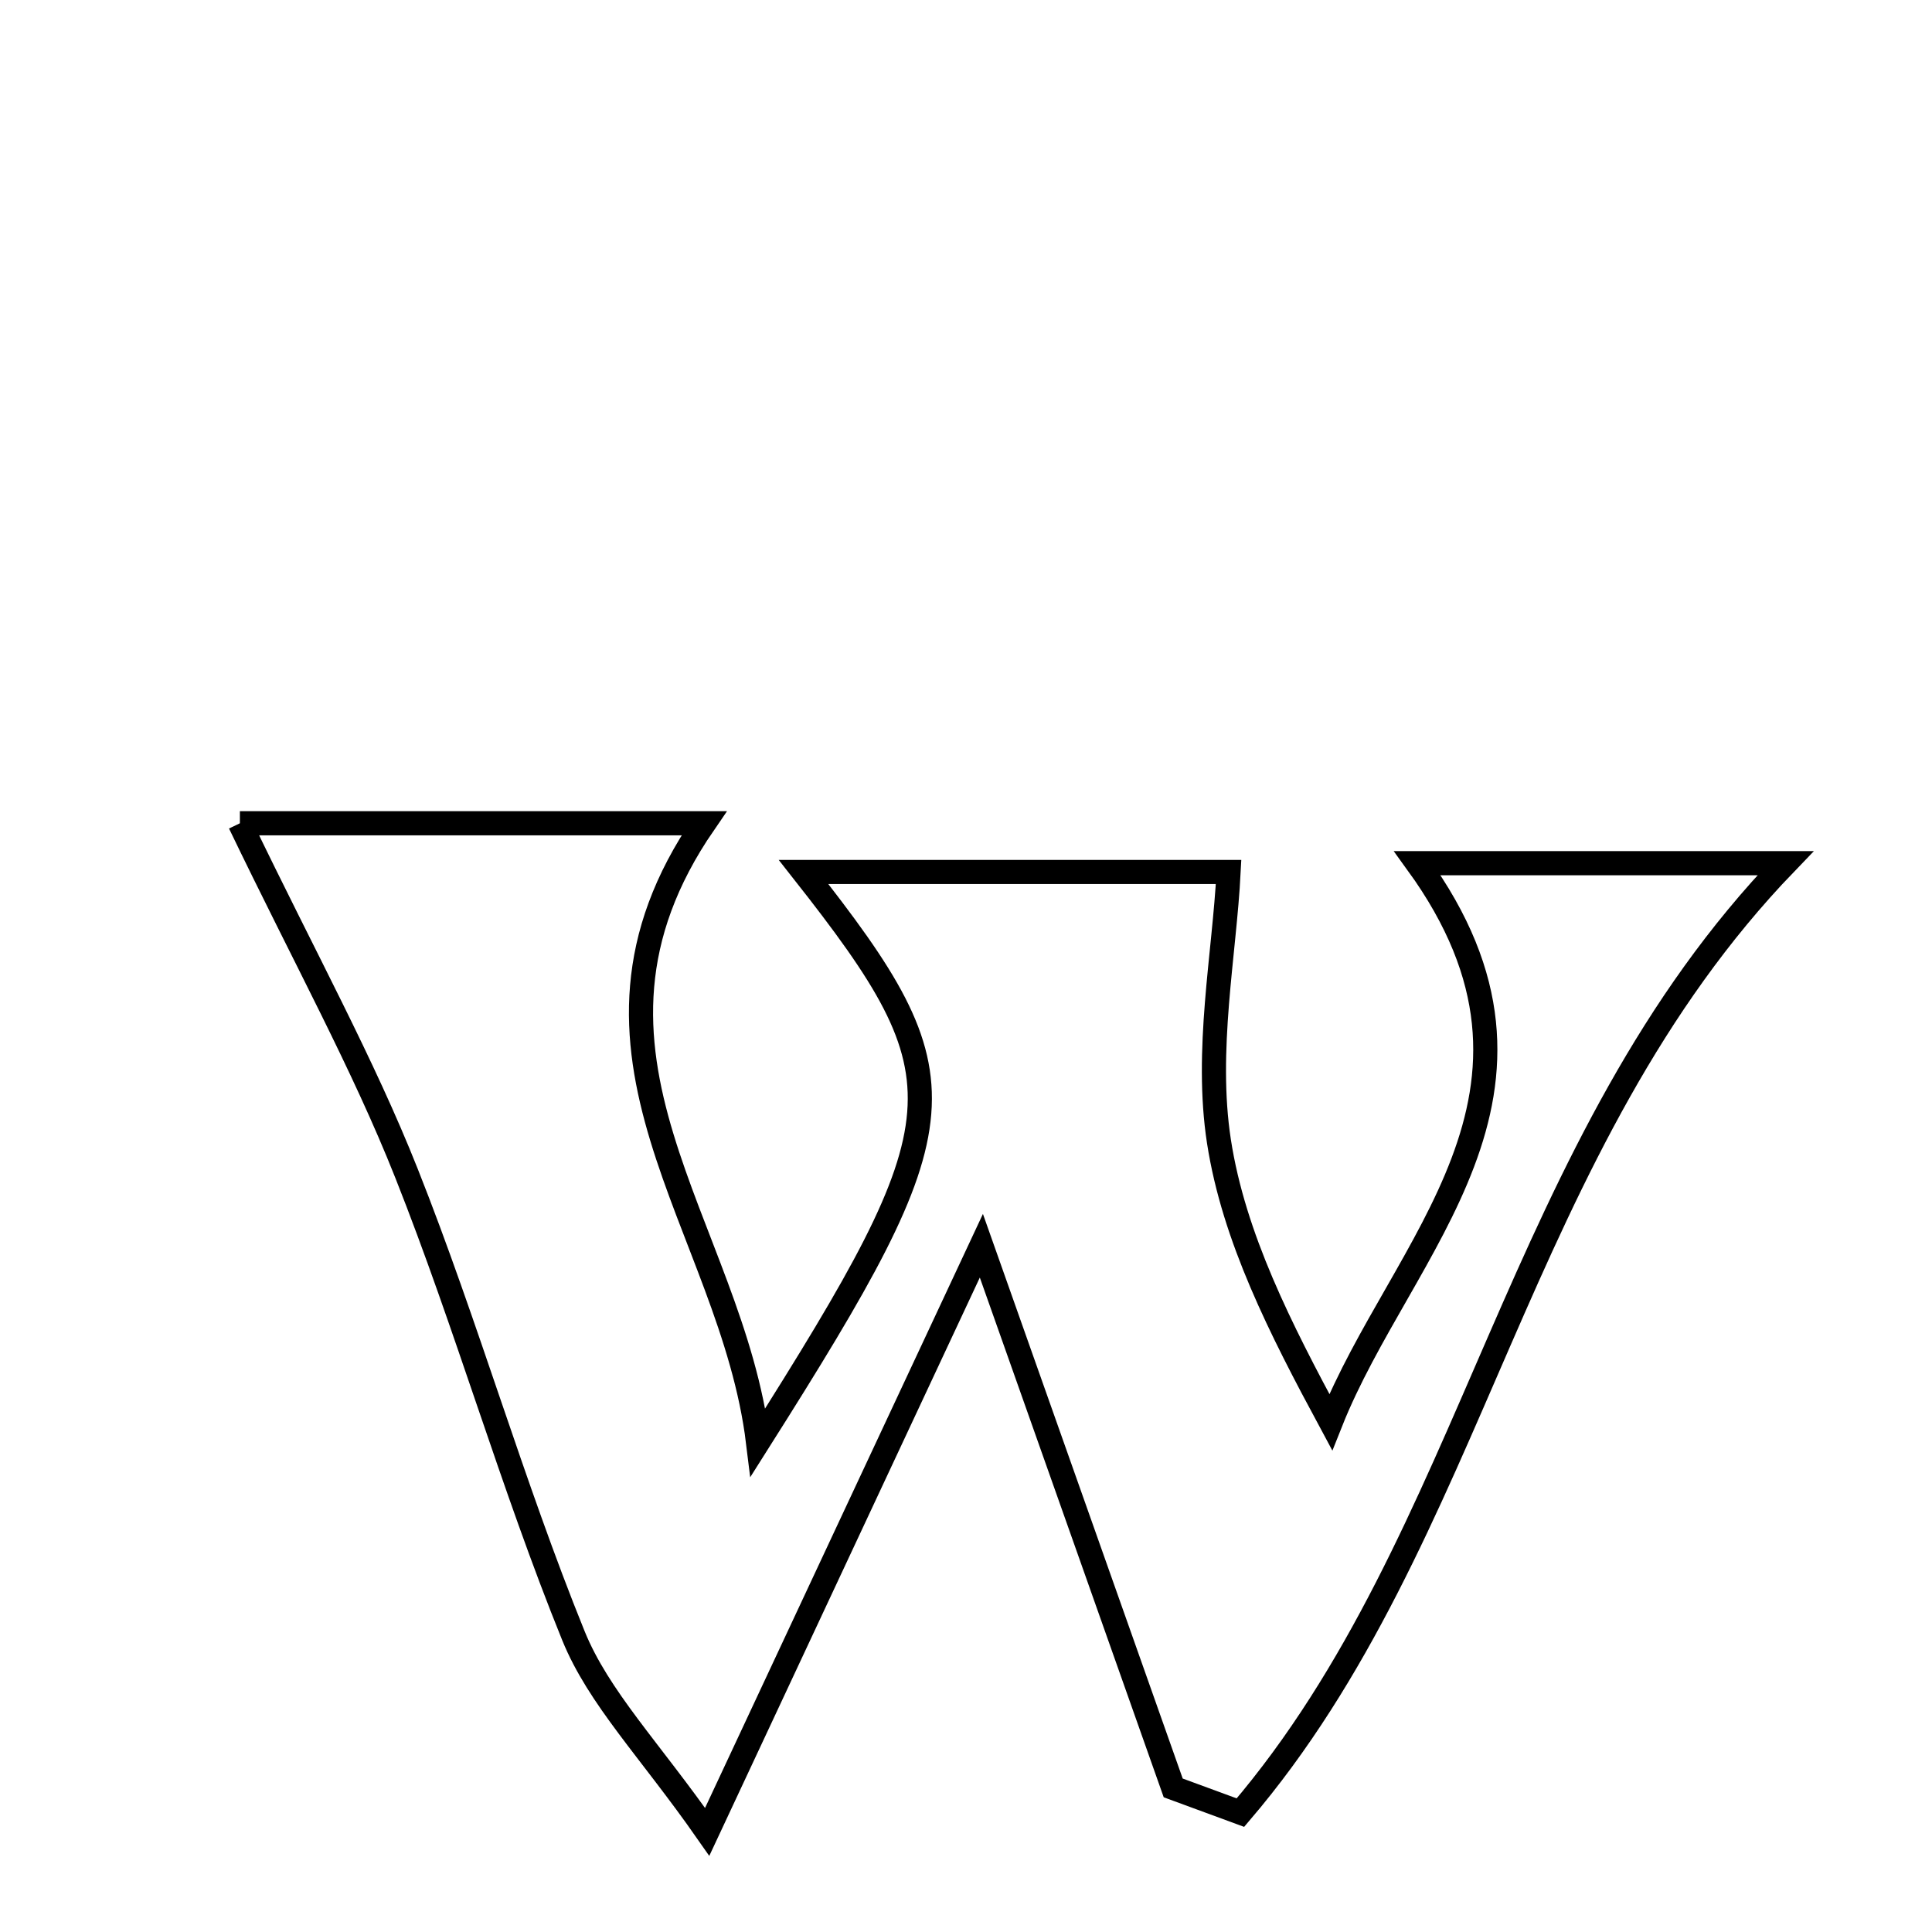 <svg xmlns="http://www.w3.org/2000/svg" viewBox="0.0 0.0 24.0 24.0" height="200px" width="200px"><path fill="none" stroke="black" stroke-width=".3" stroke-opacity="1.0"  filling="0" d="M2.98 10.227 C4.921 10.227 6.774 10.227 8.746 10.227 C6.784 13.081 9.086 15.211 9.417 17.916 C11.971 13.88 12.013 13.414 9.982 10.832 C11.963 10.832 13.731 10.832 15.262 10.832 C15.21 11.856 14.968 13.049 15.142 14.178 C15.327 15.374 15.907 16.507 16.531 17.666 C17.403 15.473 19.674 13.574 17.607 10.723 C19 10.723 20.333 10.723 22.18 10.723 C18.821 14.211 18.329 19.099 15.409 22.517 C15.131 22.414 14.852 22.312 14.574 22.21 C13.846 20.149 13.116 18.09 12.191 15.475 C11.008 18.003 10.024 20.107 8.785 22.756 C8.072 21.735 7.437 21.092 7.123 20.319 C6.359 18.435 5.8 16.467 5.05 14.576 C4.51 13.215 3.796 11.922 2.98 10.227"></path></svg>